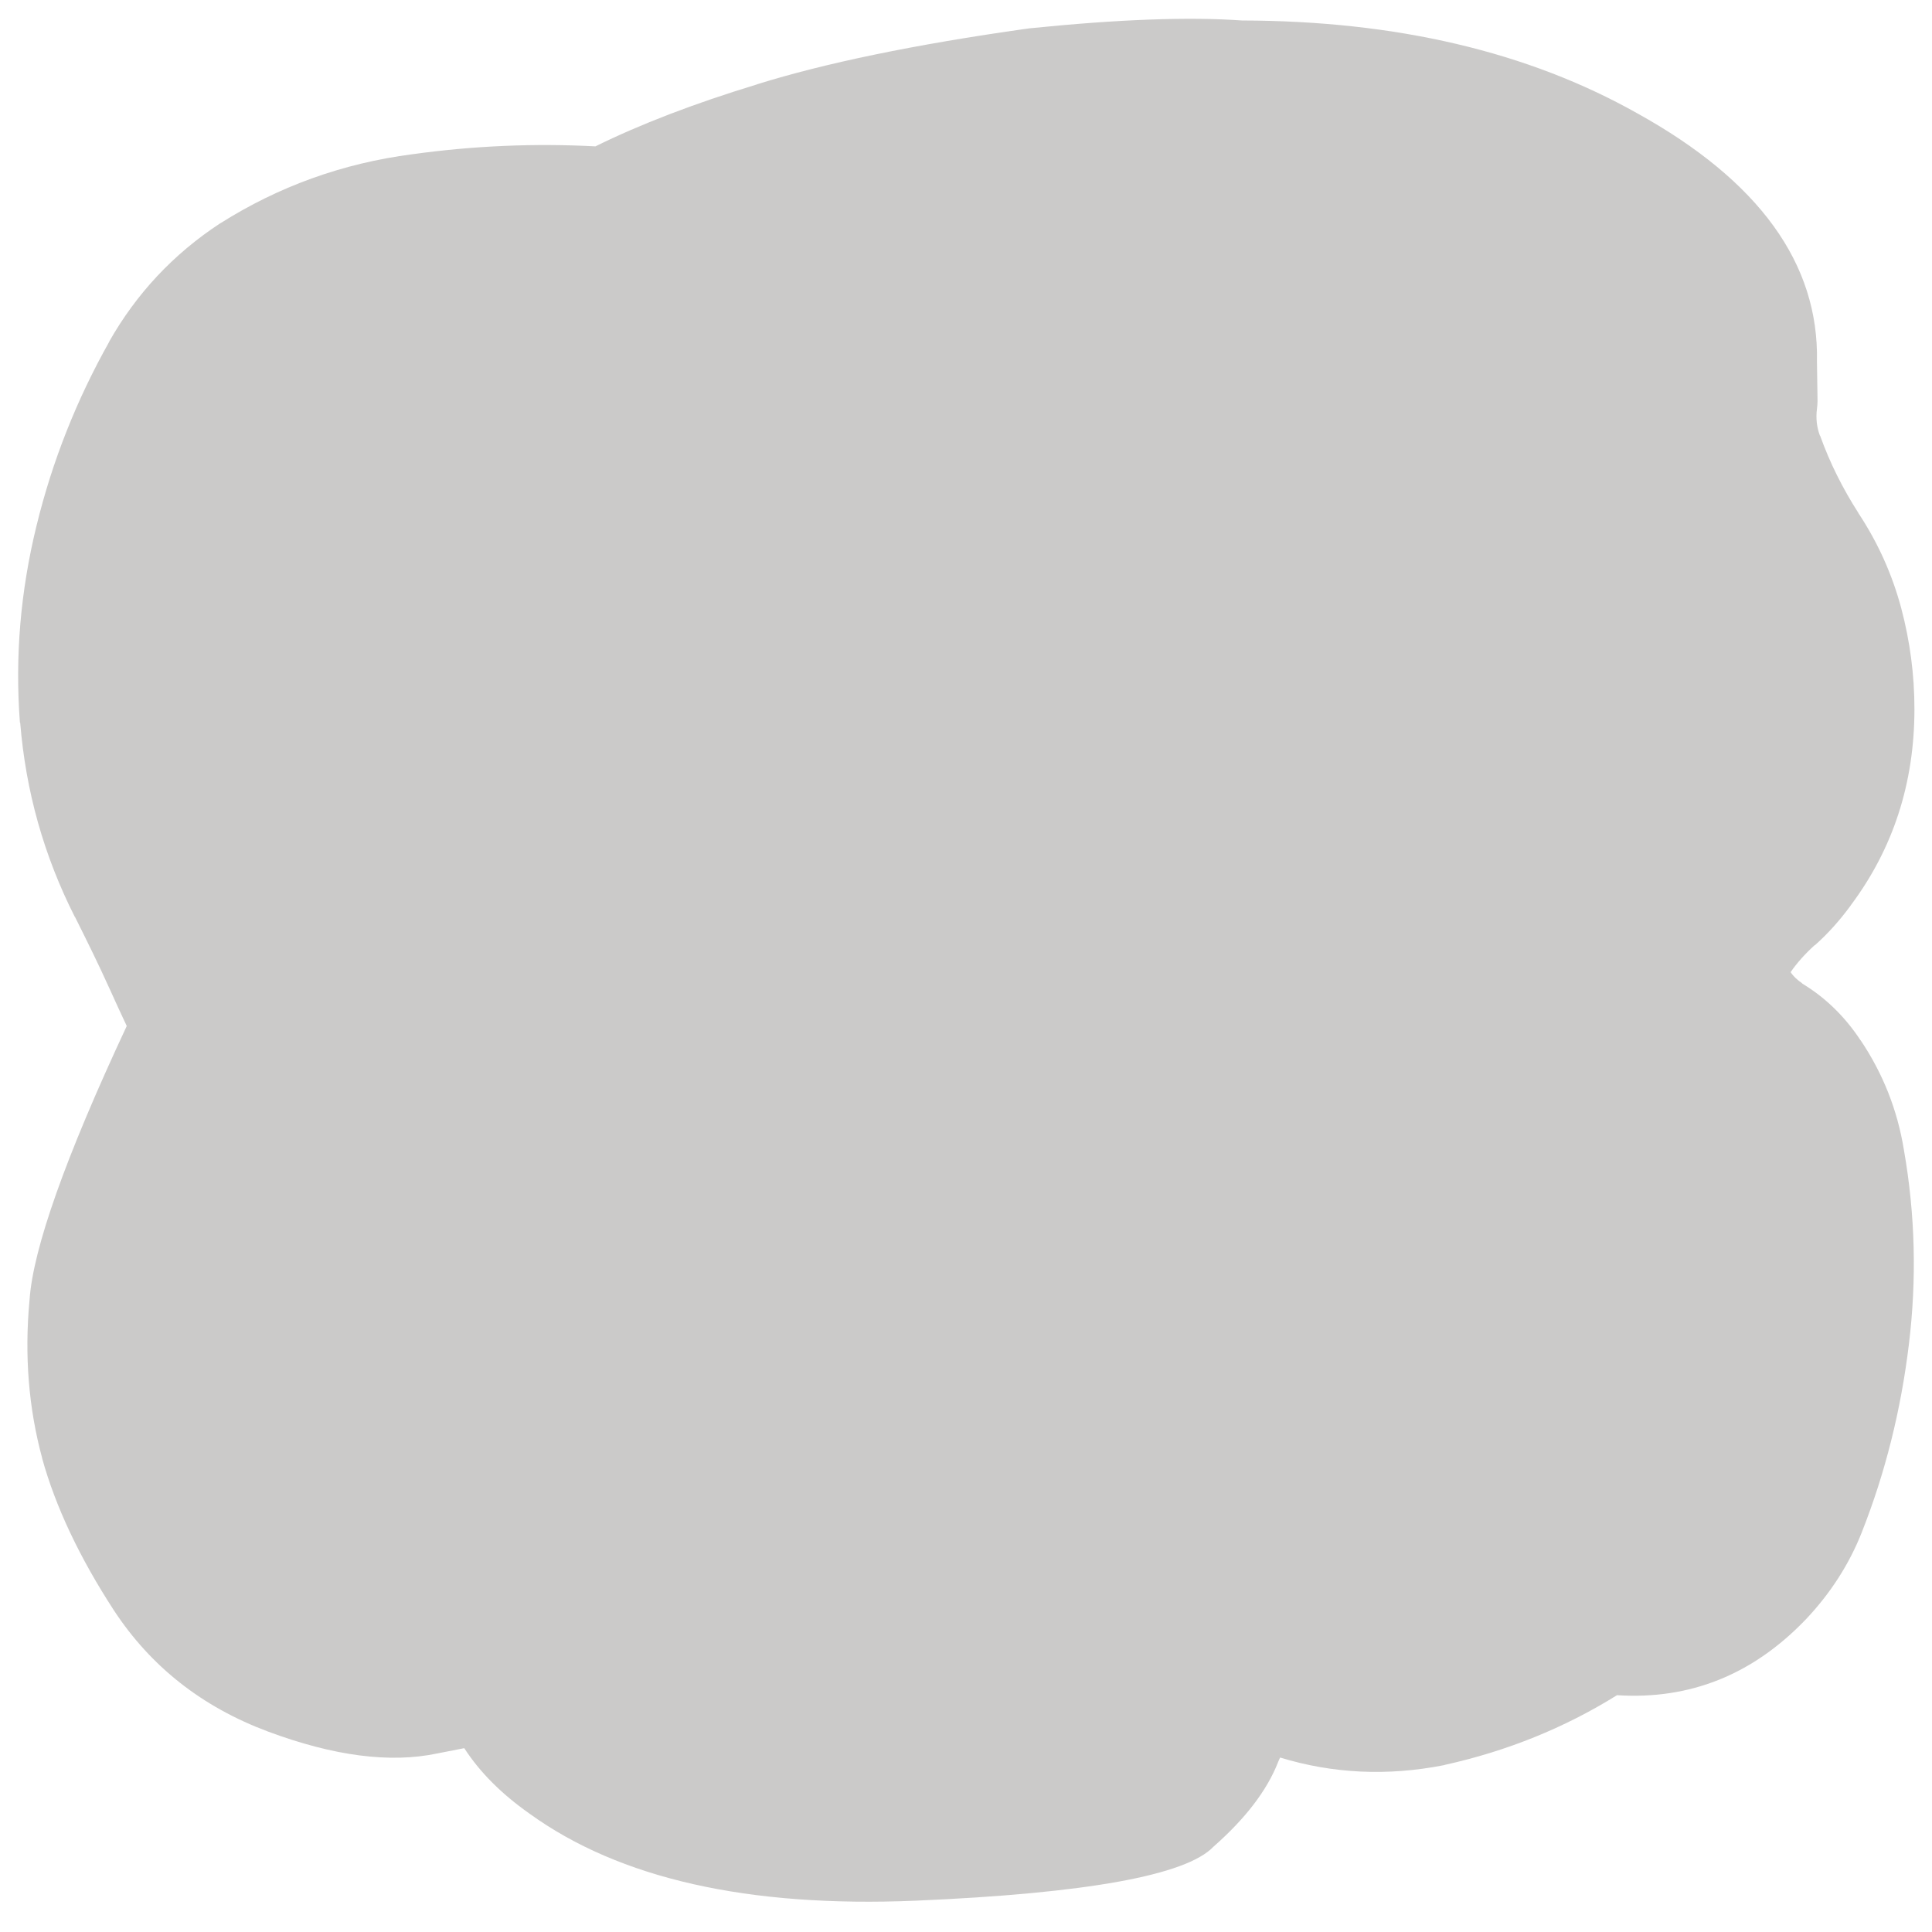 <?xml version="1.0" encoding="utf-8"?>
<!-- Generator: Adobe Illustrator 19.2.0, SVG Export Plug-In . SVG Version: 6.00 Build 0)  -->
<svg version="1.1" id="_x31_005" image-rendering="auto"
	 xmlns="http://www.w3.org/2000/svg" xmlns:xlink="http://www.w3.org/1999/xlink" x="0px" y="0px" width="660px" height="660px"
	 viewBox="0 0 660 660" enable-background="new 0 0 660 660" xml:space="preserve">
<path opacity="0.25" fill="#332C2A" d="M635.5,355.2l0.1,0.2c-5.4-8.2-12.1-14.7-20.1-19.5l0.3,0.1c-1.7-1.1-3.1-2.4-4.1-3.9
	c2.2-3.2,5-6.3,8.2-9.2h0.1c4.5-4,8.5-8.5,12.1-13.4c0.1-0.1,0.1-0.2,0.2-0.3c14.4-19.3,21.7-41.6,21.7-67c0-11.6-1.5-23.1-4.5-34.4
	c-3.1-11.6-8-22.5-14.7-32.6l0.1,0.1c-5.4-8.4-9.8-17.2-13.1-26.4l-0.1-0.1c-1.1-3-1.4-6-1-9.1c0.1-0.9,0.2-1.8,0.2-2.7l-0.2-13.5
	c0.7-33.4-19.7-61.7-61.4-84.8C522,17.7,477,7.1,424.3,7c-18.2-1.3-42.5-0.4-72.8,2.7c-0.2,0-0.4,0.1-0.7,0.1
	c-38.4,5.4-69.1,11.8-92.2,19h0.1c-21.7,6.6-40.1,13.7-55.3,21.2c-20.8-1.1-41.7-0.2-62.6,2.7c-23.8,3.1-45.6,11-65.4,23.5l-0.2,0.1
	c-16,10.5-28.6,24-37.9,40.4l0.1-0.1c-11.2,19.9-19.5,40.8-24.9,62.9c-5.5,22.4-7.4,44.8-5.7,67.3l0.1,0.1
	c1.9,23.4,8.1,45.5,18.7,66.4v-0.1c4.2,8.4,8.2,16.5,11.8,24.5c0,0.1,0.1,0.1,0.1,0.2c1.9,4.2,3.8,8.4,5.8,12.6
	c-21,44.9-32,76.1-33.2,93.5c-1.8,19.1-0.3,37.1,4.3,54.1v0.1c4.6,16.6,12.8,33.9,24.5,51.9c12.6,19.2,30.1,33,52.6,41.4
	c22.5,8.4,41.8,10.9,57.9,7.5c3.6-0.7,6.6-1.3,9.2-1.8c5.3,8.2,12.7,15.6,22.2,22.3c30.8,22.3,74.8,32.2,132,29.8
	c58.5-2.5,92.4-8.7,101.7-18.4l0.1-0.1c10.8-9.5,18.2-19.1,22-28.8c0.2-0.6,0.5-1.1,0.7-1.6c18,5.5,36.7,6.4,56,2.6
	c0.1,0,0.2-0.1,0.3-0.1c21.2-4.7,40.8-12.6,58.8-23.8c24.9,1.6,46.4-7,64.5-25.9l0.1-0.1c8.3-8.8,14.7-18.7,19-29.6
	c8.1-20.5,13.4-41.9,16.1-64.2c2.7-22.1,2.2-44.3-1.7-66.5C648.2,379.2,643.2,366.6,635.5,355.2z"/>
</svg>
